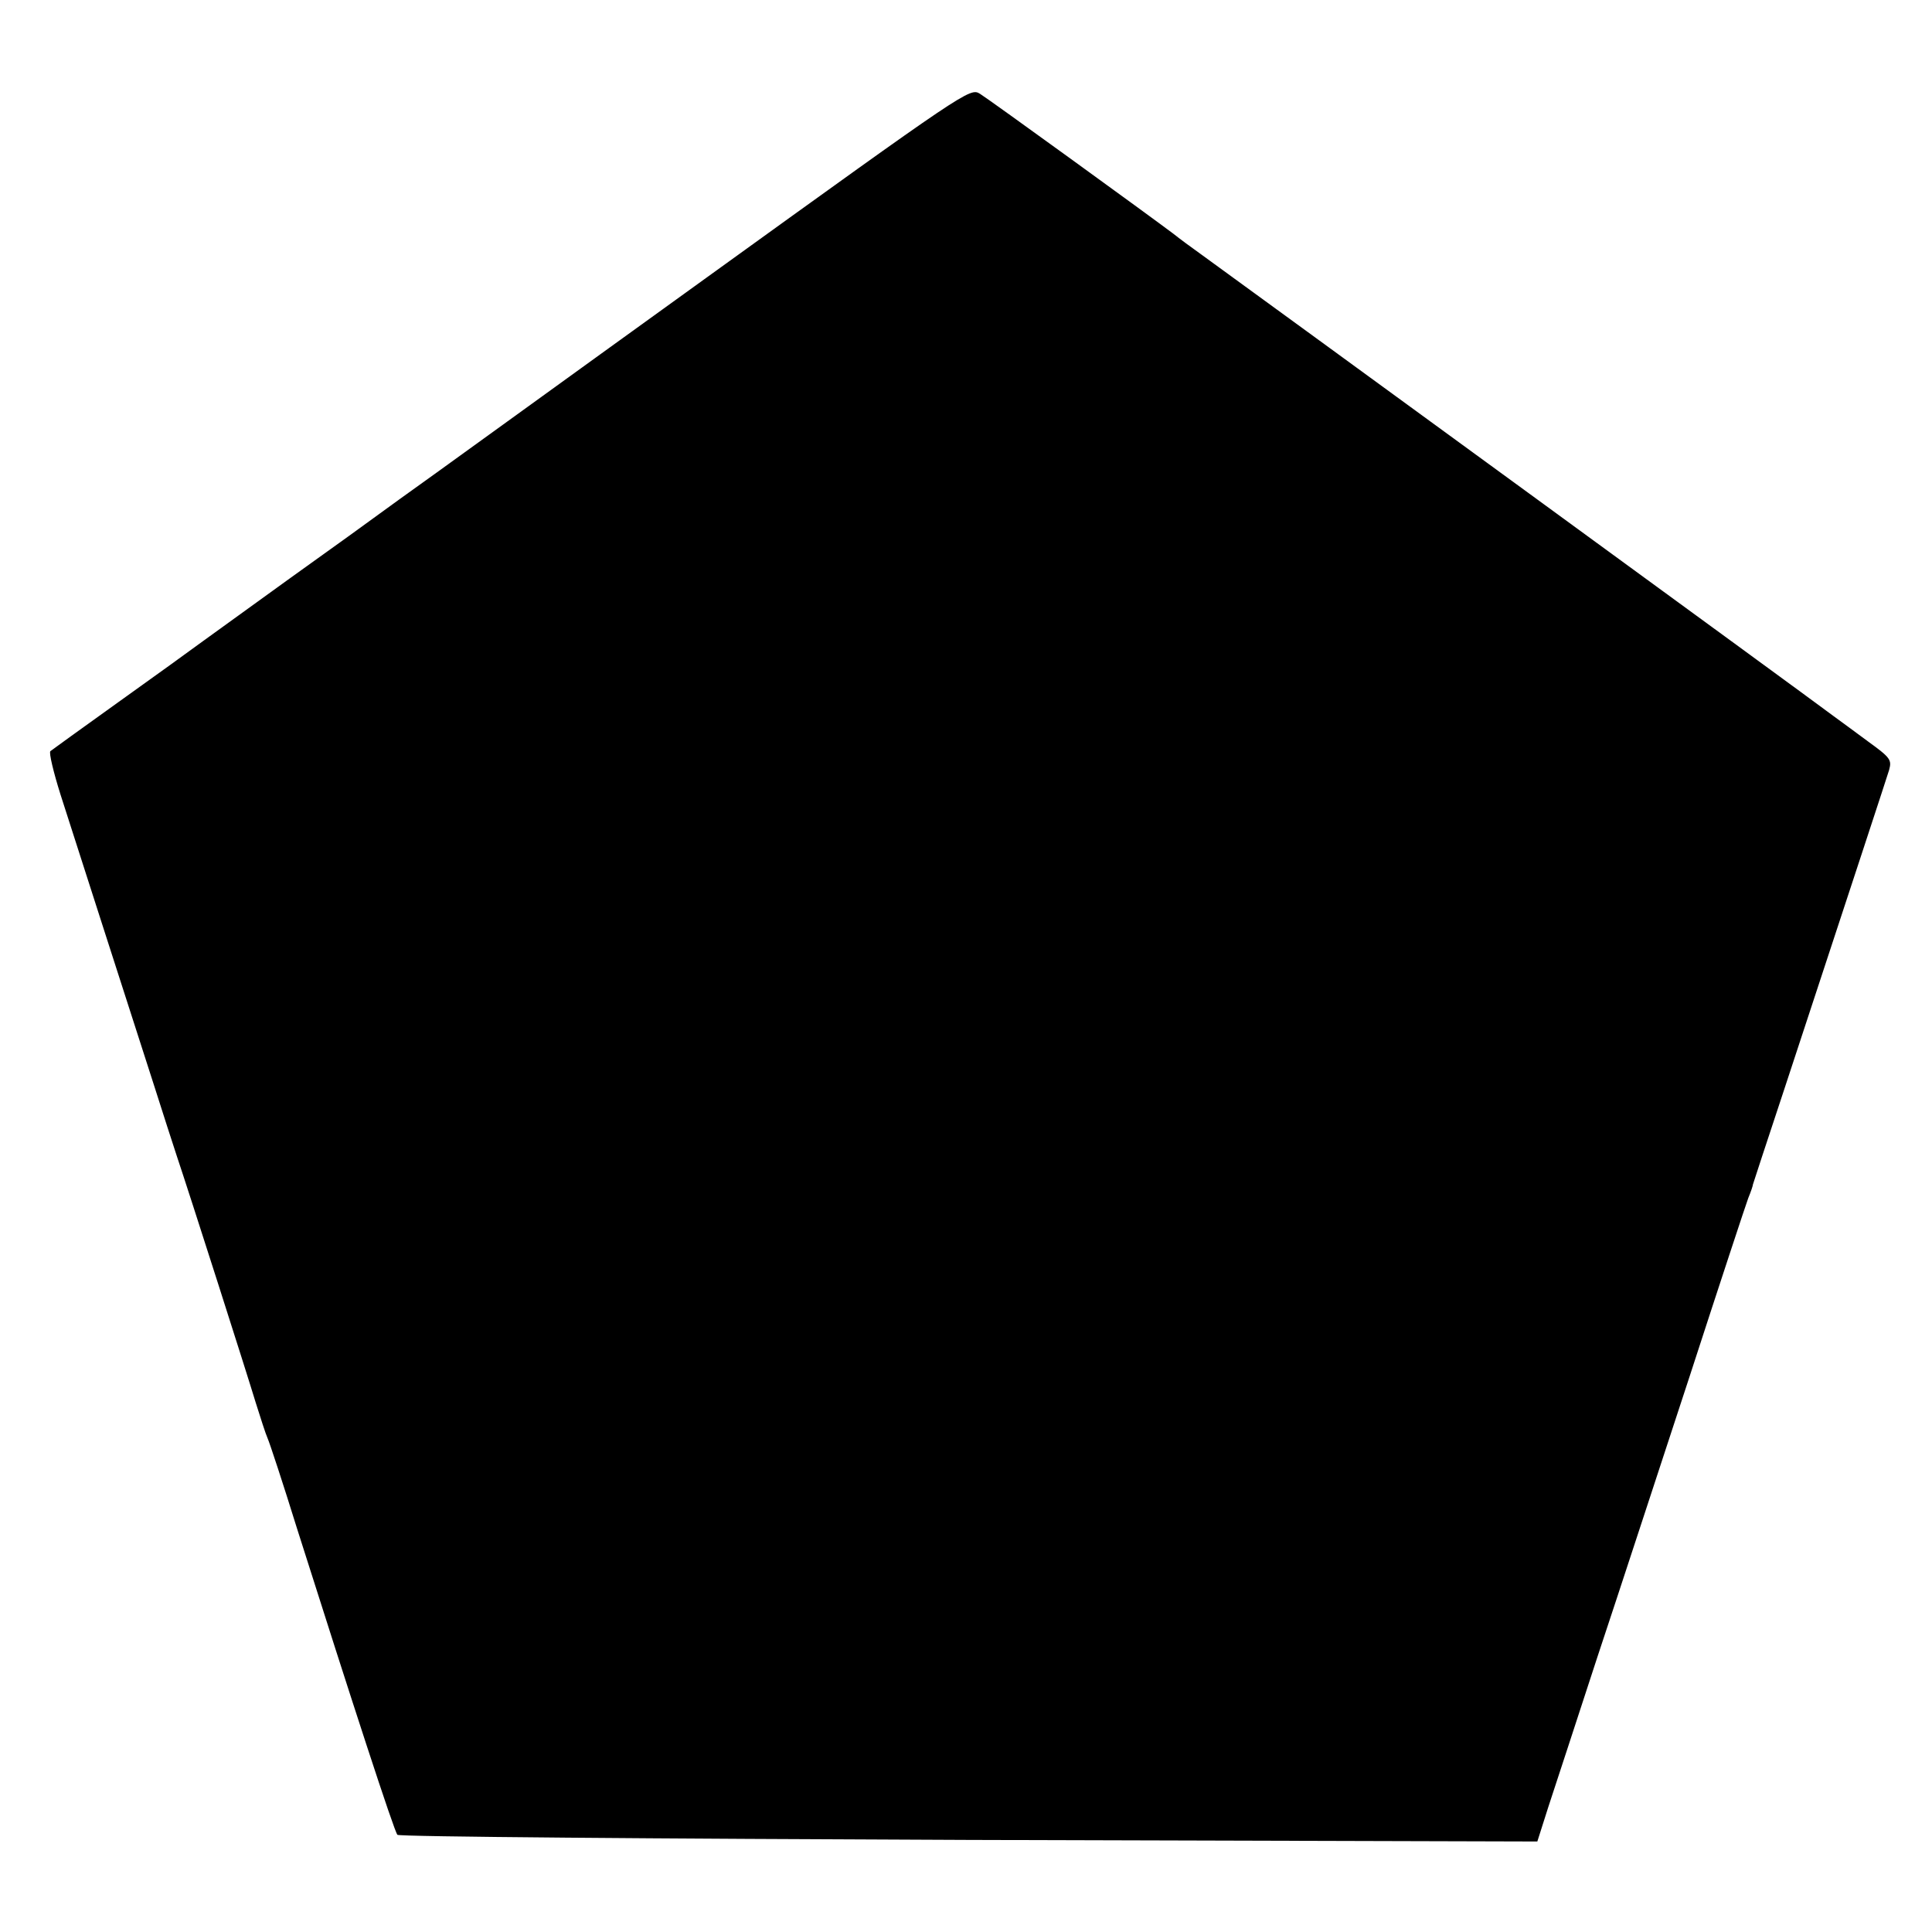<?xml version="1.0" standalone="no"?>
<!DOCTYPE svg PUBLIC "-//W3C//DTD SVG 20010904//EN"
 "http://www.w3.org/TR/2001/REC-SVG-20010904/DTD/svg10.dtd">
<svg version="1.0" xmlns="http://www.w3.org/2000/svg"
 width="491pt" height="491pt" viewBox="0 0 491 491"
 preserveAspectRatio="xMidYMid meet">
<g transform="translate(0,491) scale(0.1,-0.1)"
fill="#000000" stroke="none">
<path d="M1795 4204 c-369 -266 -719 -520 -780 -563 -60 -44 -186 -135 -280
-202 -93 -67 -192 -139 -220 -159 -27 -20 -124 -90 -215 -155 -91 -65 -168
-121 -172 -124 -4 -4 8 -54 26 -111 37 -115 174 -542 238 -740 22 -69 48 -150
58 -180 32 -95 178 -552 200 -625 12 -38 25 -79 30 -90 5 -11 39 -114 75 -230
139 -438 247 -770 255 -778 4 -5 657 -10 1452 -13 l1445 -4 28 88 c16 48 72
220 125 382 54 162 159 484 235 715 75 231 142 434 148 450 7 17 12 32 12 35
1 3 36 111 79 240 181 550 259 787 267 813 7 26 4 31 -54 73 -34 25 -73 54
-87 64 -69 52 -1466 1071 -1608 1174 -24 17 -55 40 -70 52 -61 46 -469 342
-492 356 -25 15 -34 9 -695 -468z"/>
</g>
</svg>
